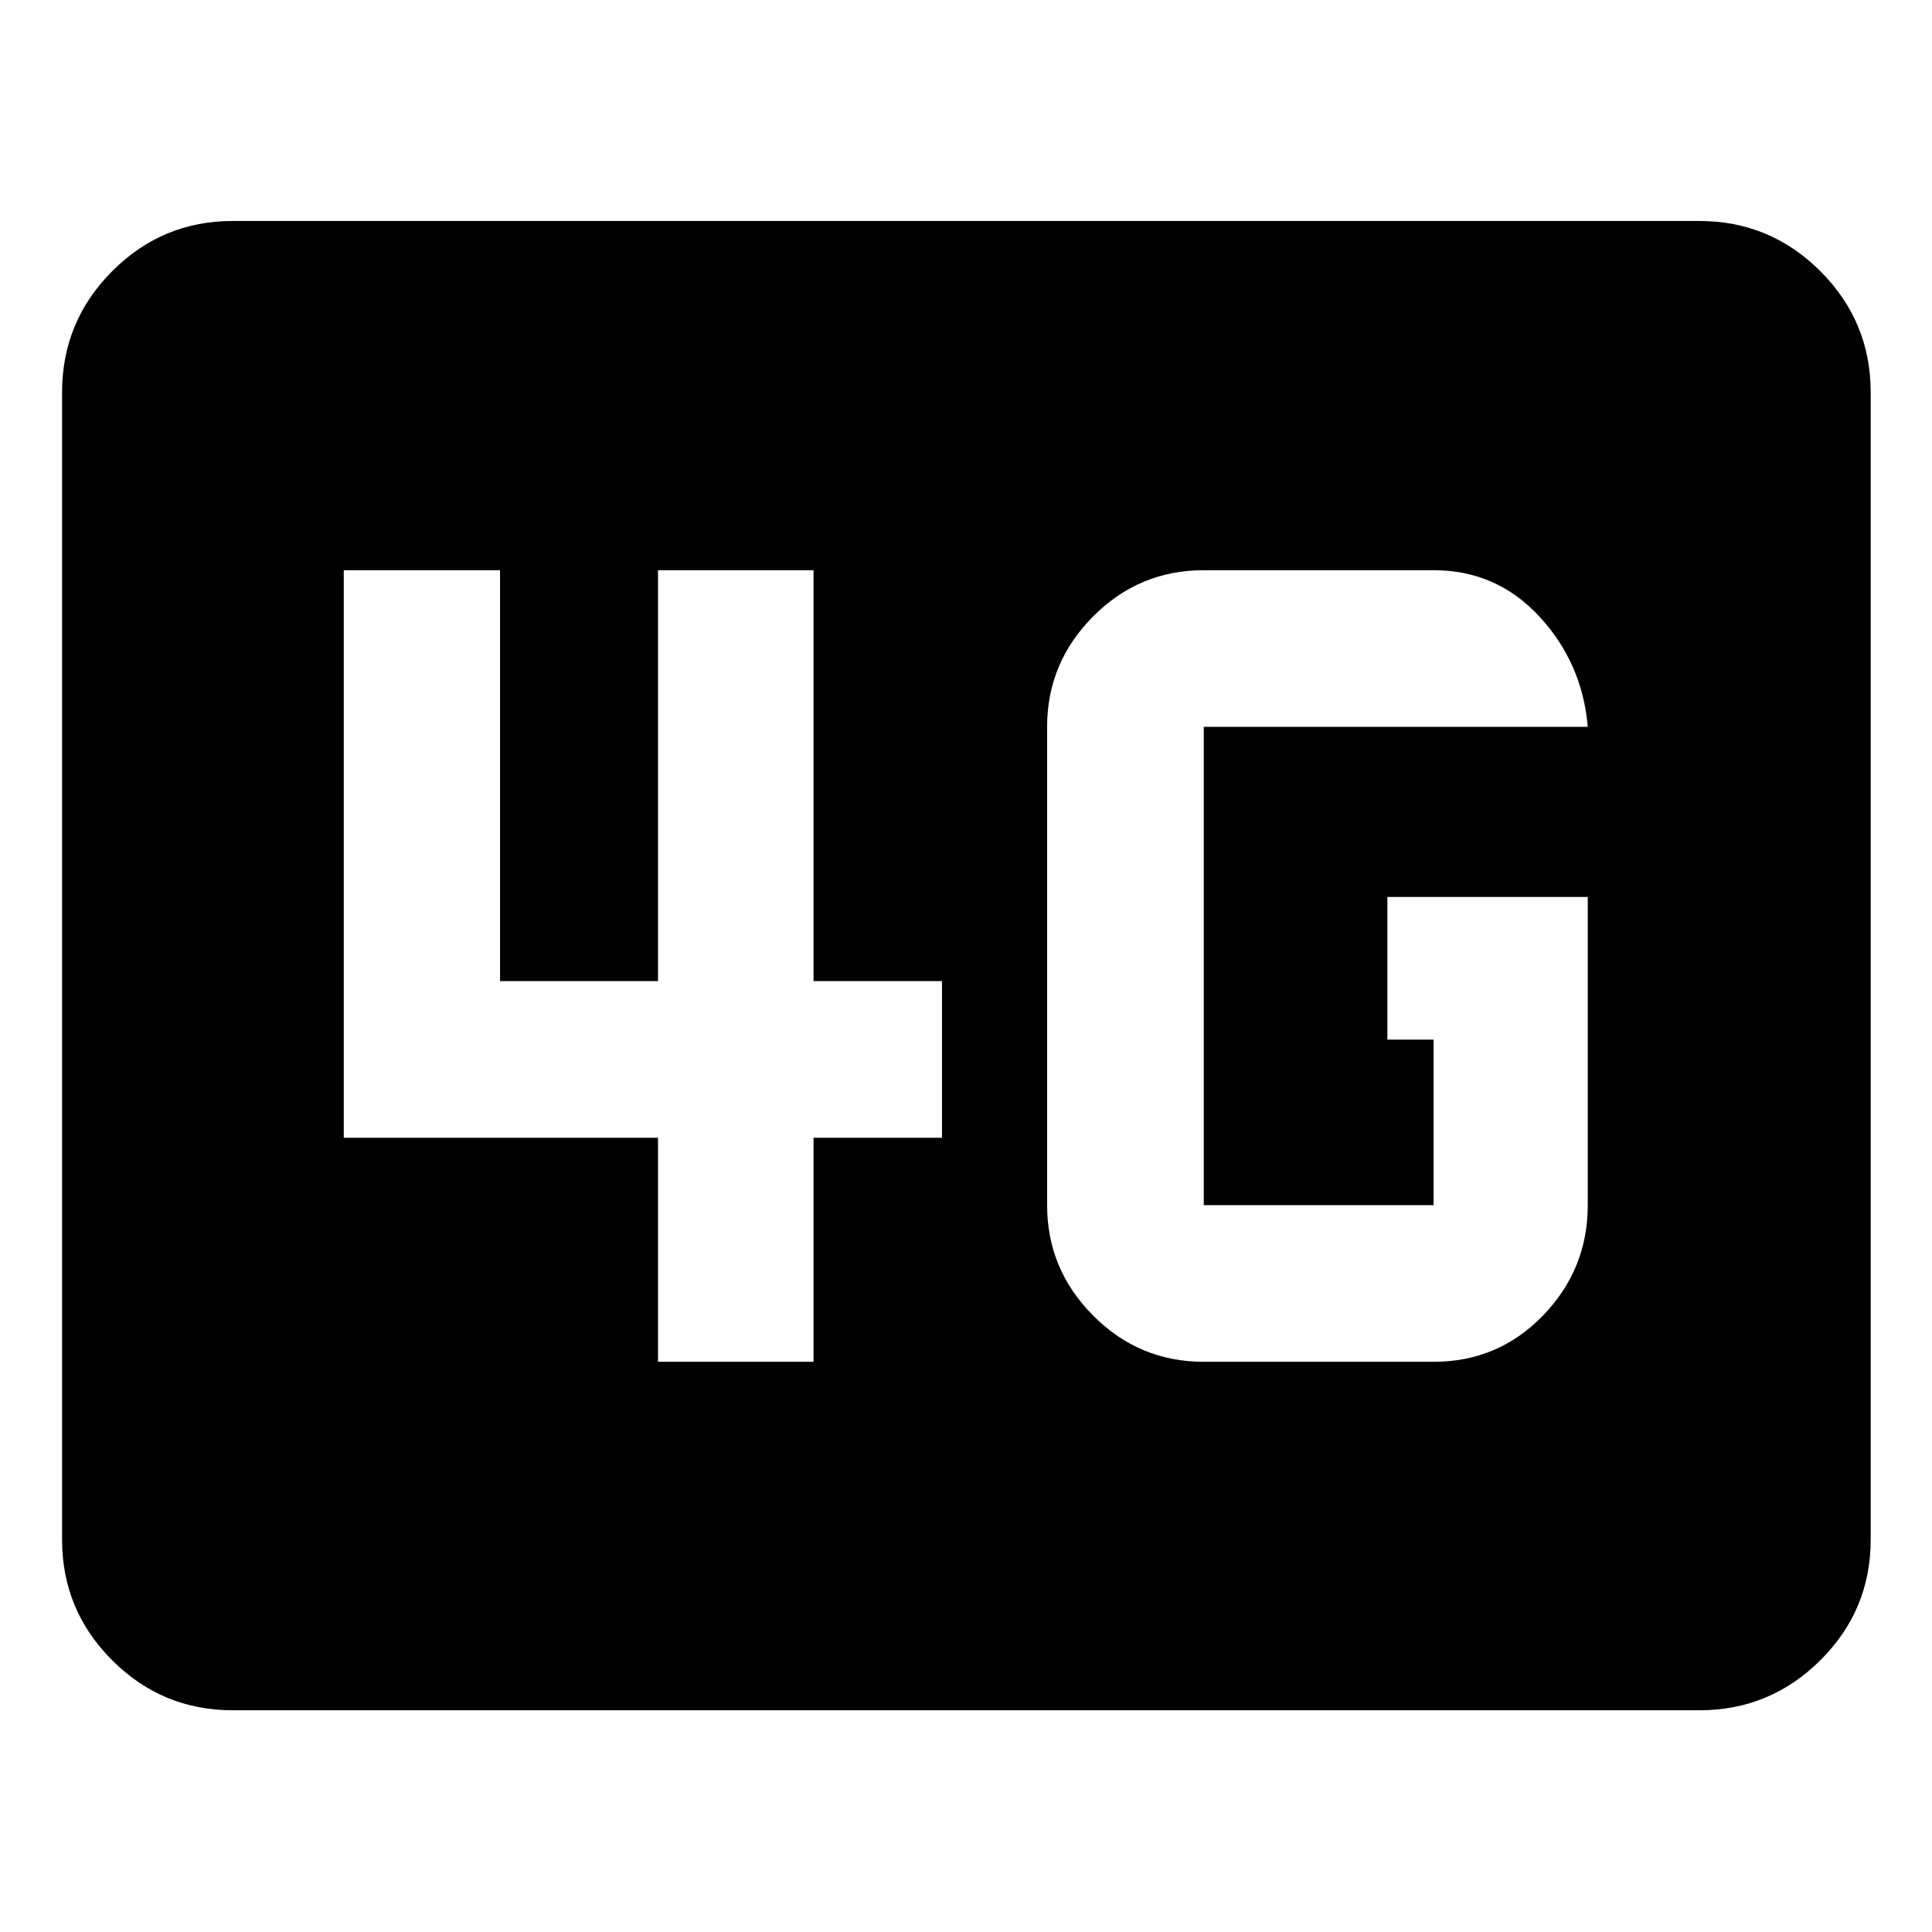 <svg xmlns="http://www.w3.org/2000/svg" height="40" viewBox="0 -960 960 960" width="40"><path d="M115.65-110.17q-35.06 0-59.94-24.88-24.87-24.87-24.87-59.94v-570.02q0-35.22 24.87-60.21 24.88-24.98 59.94-24.98h728.7q35.22 0 60.2 24.98 24.99 24.99 24.99 60.21v570.02q0 35.07-24.99 59.94-24.98 24.88-60.2 24.88h-728.7Zm673.3-404.13h-99.57v70.87h22.96v82.26h-114.2v-237.66h190.81q-2.67-31.65-23.97-54.74-21.31-23.1-52.64-23.1h-114.2q-32.16 0-55 23-22.84 23-22.84 54.84v237.66q0 31.84 22.84 54.84 22.84 23 55 23h114.2q32.13 0 54.37-23 22.24-23 22.24-54.84V-514.3ZM326.96-283.33h77.28v-111.33h63.82v-77.84h-63.82v-204.17h-77.28v204.17h-78.49v-204.17h-77.65v282.01h156.14v111.33Z"/></svg>
